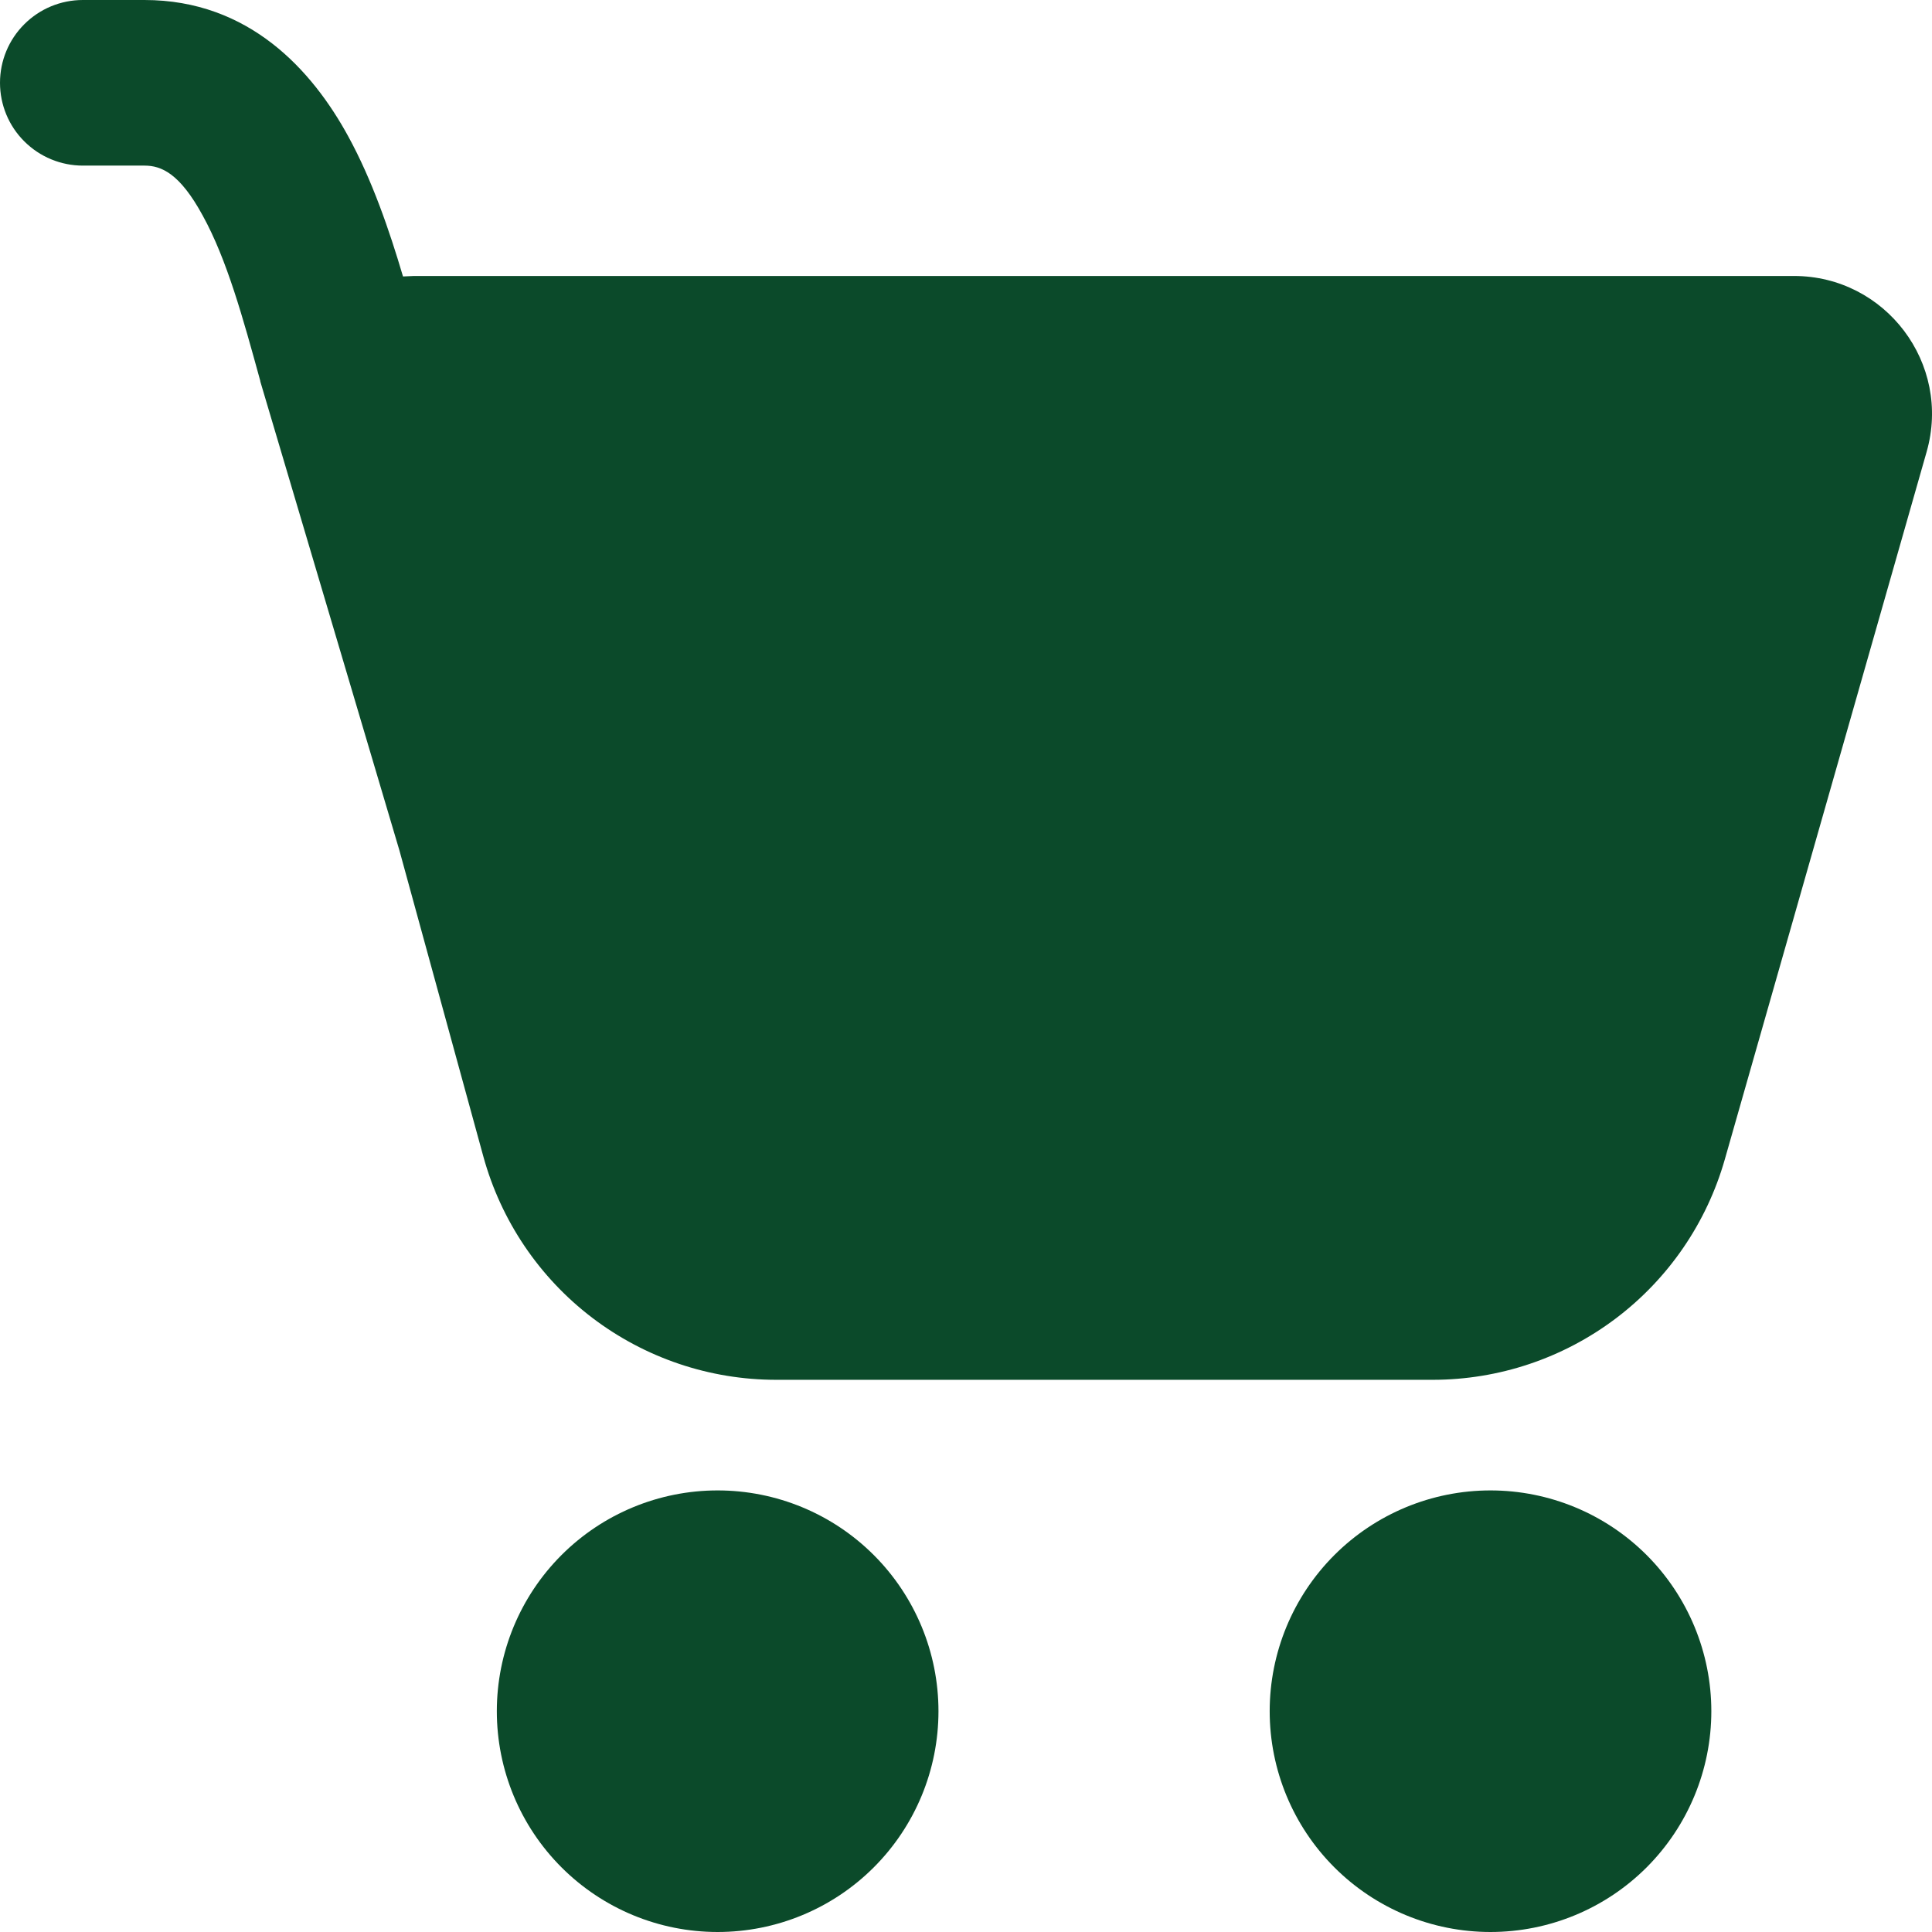 <svg width="32" height="32" viewBox="0 0 32 32" fill="none" xmlns="http://www.w3.org/2000/svg">
<path d="M0 1.371C0 1.008 0.144 0.659 0.402 0.402C0.659 0.144 1.008 0 1.372 0H2.392C4.129 0 5.172 1.168 5.766 2.255C6.163 2.979 6.45 3.818 6.675 4.579L6.858 4.571H29.713C31.23 4.571 32.328 6.023 31.911 7.484L28.568 19.204C28.268 20.255 27.634 21.18 26.762 21.838C25.889 22.497 24.826 22.853 23.733 22.854H12.856C11.754 22.854 10.683 22.492 9.806 21.824C8.93 21.156 8.298 20.218 8.006 19.156L6.616 14.087L4.312 6.32L4.31 6.305C4.025 5.268 3.758 4.297 3.359 3.573C2.977 2.869 2.67 2.743 2.394 2.743H1.372C1.008 2.743 0.659 2.598 0.402 2.341C0.144 2.084 0 1.735 0 1.371ZM11.886 32C12.857 32 13.787 31.615 14.473 30.929C15.159 30.243 15.544 29.313 15.544 28.343C15.544 27.373 15.159 26.443 14.473 25.757C13.787 25.071 12.857 24.686 11.886 24.686C10.916 24.686 9.986 25.071 9.3 25.757C8.614 26.443 8.229 27.373 8.229 28.343C8.229 29.313 8.614 30.243 9.3 30.929C9.986 31.615 10.916 32 11.886 32ZM24.687 32C25.657 32 26.588 31.615 27.274 30.929C27.959 30.243 28.345 29.313 28.345 28.343C28.345 27.373 27.959 26.443 27.274 25.757C26.588 25.071 25.657 24.686 24.687 24.686C23.717 24.686 22.787 25.071 22.101 25.757C21.415 26.443 21.03 27.373 21.03 28.343C21.03 29.313 21.415 30.243 22.101 30.929C22.787 31.615 23.717 32 24.687 32Z" fill="#0B4A2A"/>
</svg>
